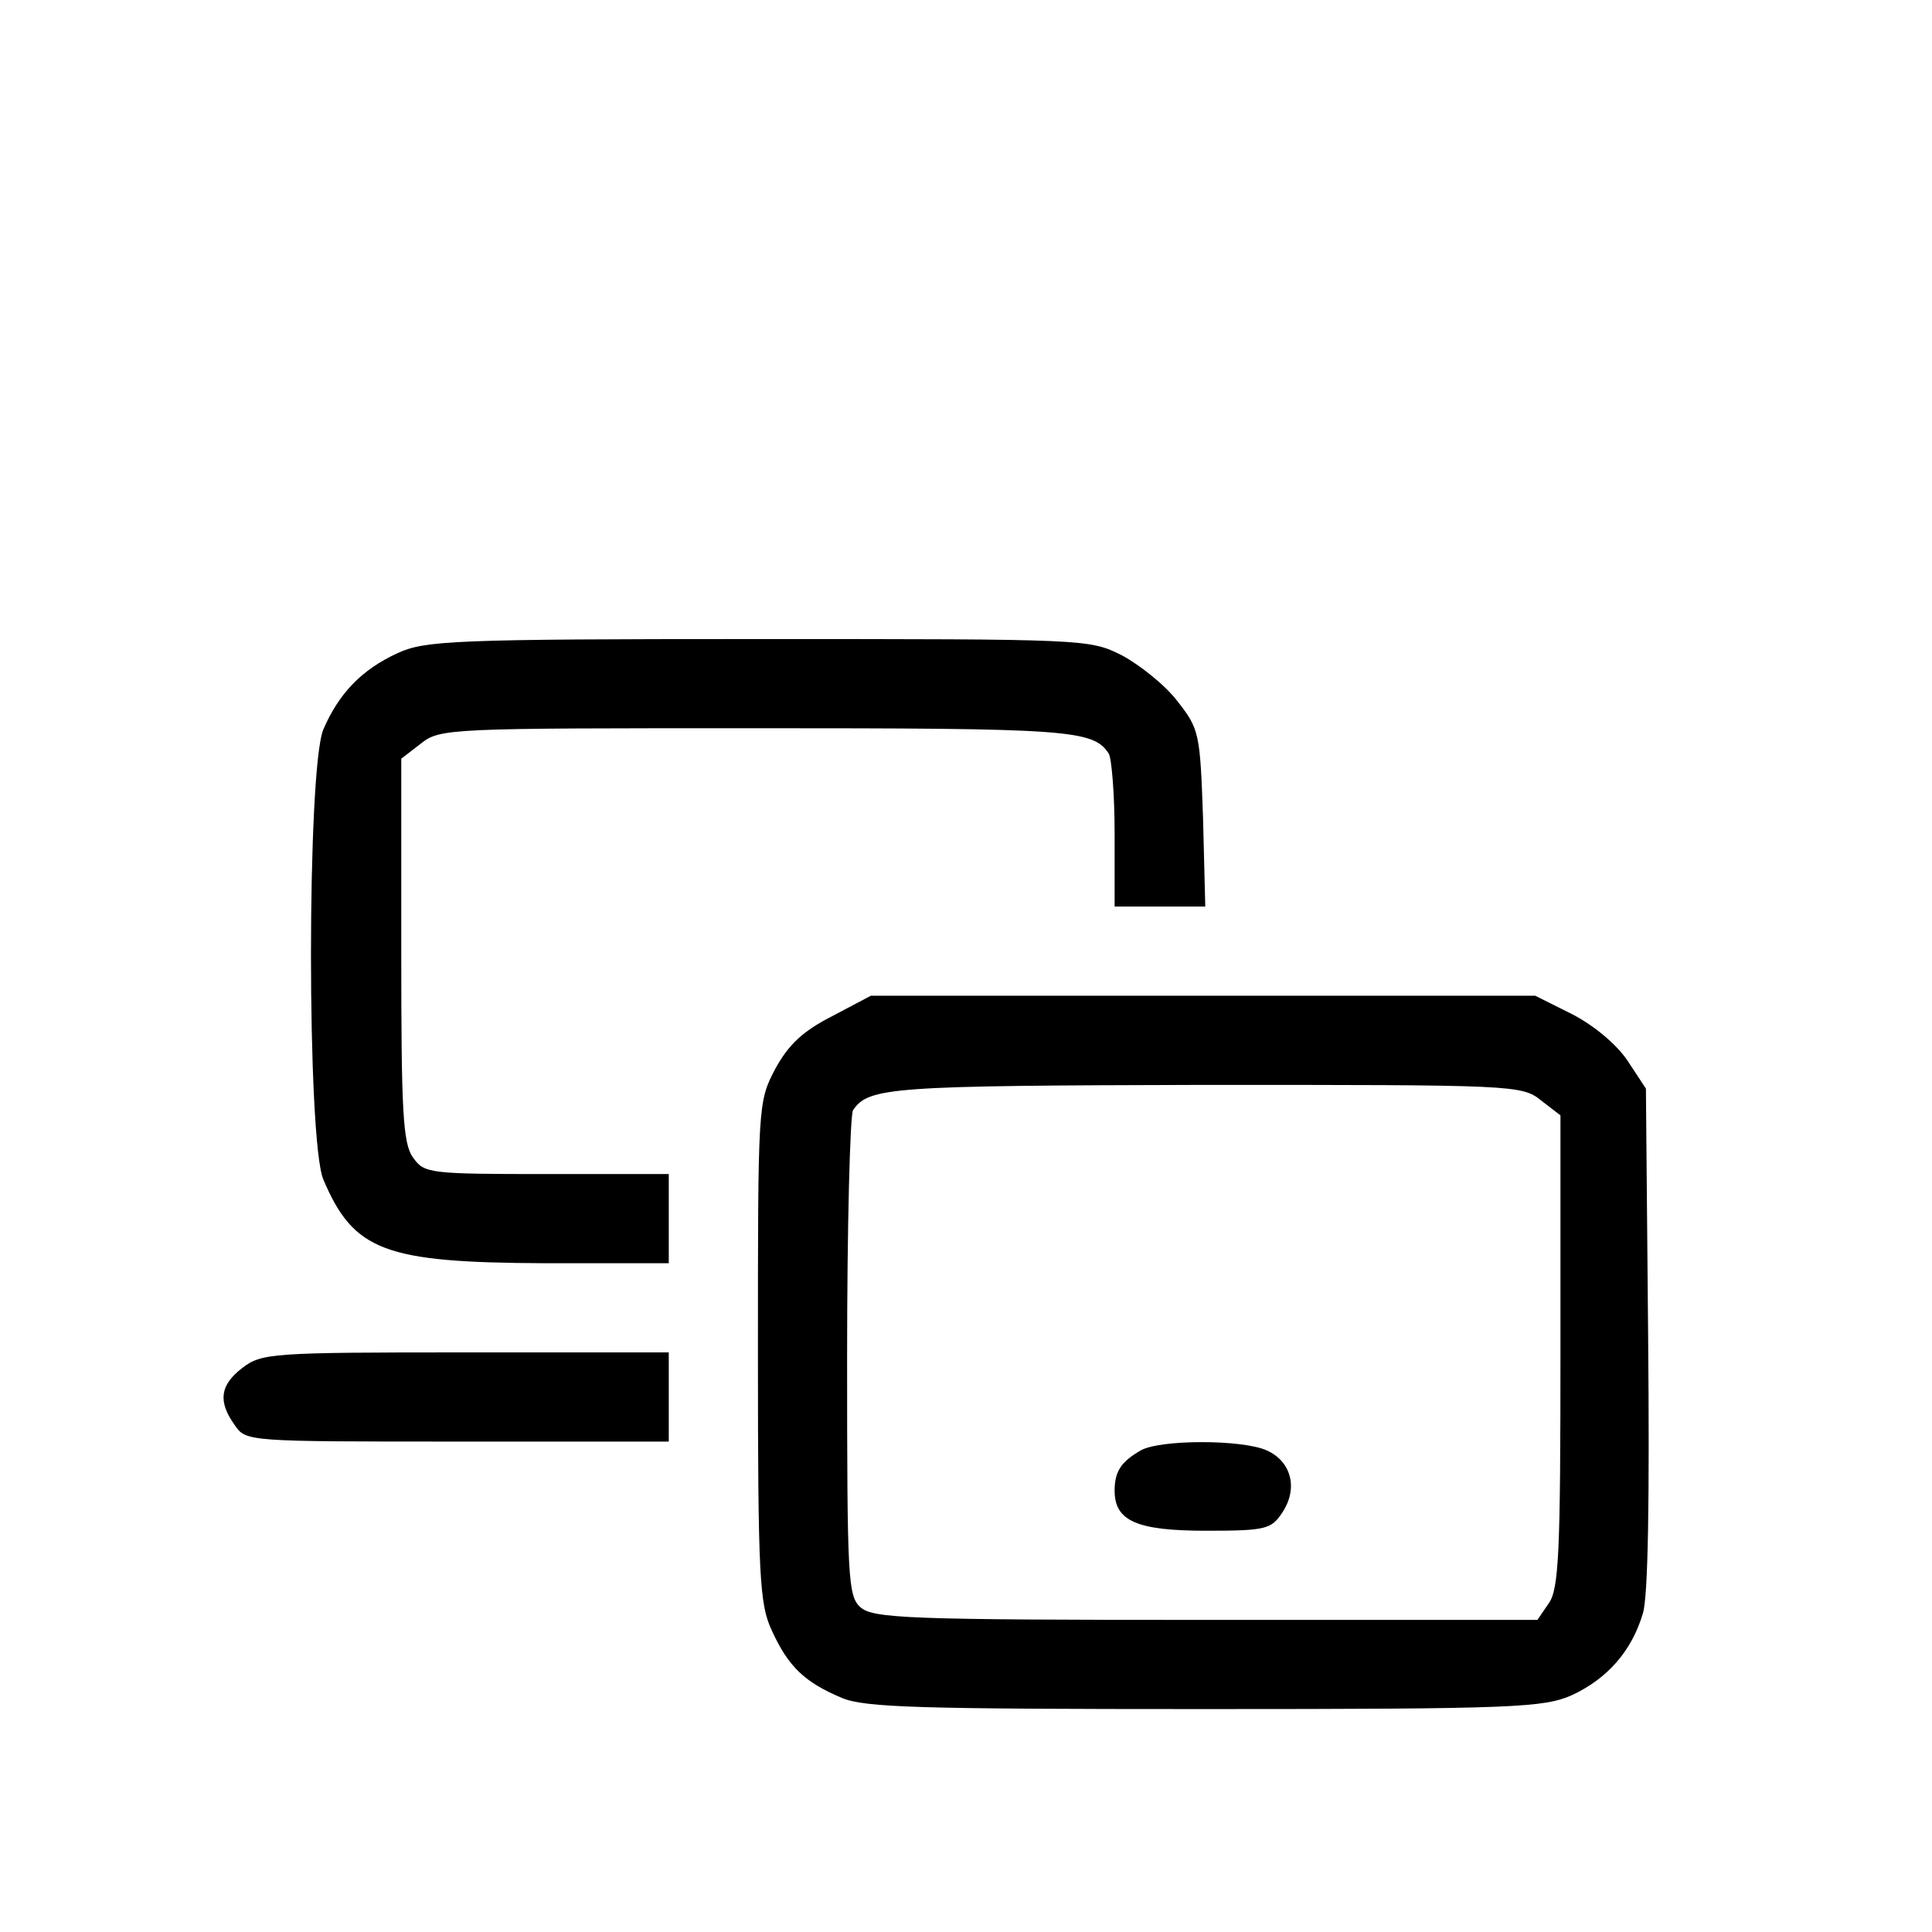 
<svg  xmlns="http://www.w3.org/2000/svg" width="32px" height="32px" viewBox="0 0 250 260" preserveAspectRatio="xMidYMid meet">
  <g transform="translate(0,260) scale(0.1,-0.1)"
  fill="#000000" stroke="none">
  <path d="M485 1721 c-48 -22 -79 -54 -100 -103 -22 -55 -22 -551 0 -605 41
  -97 83 -112 298 -113 l167 0 0 60 0 60 -164 0 c-159 0 -165 1 -180 22 -14 19
  -16 63 -16 279 l0 258 26 20 c26 21 37 21 451 21 422 0 454 -2 475 -34 4 -6 8
  -55 8 -108 l0 -98 61 0 61 0 -3 119 c-4 115 -5 120 -35 158 -16 21 -50 48 -74
  61 -44 22 -47 22 -490 22 -411 0 -448 -2 -485 -19z"/>
  <path d="M1069 1232 c-39 -20 -58 -38 -76 -71 -23 -44 -23 -48 -23 -380 0
  -305 2 -340 19 -376 22 -48 44 -69 94 -90 31 -13 104 -15 489 -15 419 0 456 2
  494 19 47 22 80 59 95 110 7 23 9 154 7 371 l-3 335 -25 38 c-15 22 -45 47
  -74 62 l-50 25 -447 0 -447 0 -53 -28z m955 -113 l26 -20 0 -318 c0 -270 -2
  -320 -16 -339 l-15 -22 -446 0 c-401 0 -448 2 -465 17 -17 15 -18 39 -18 337
  0 177 4 326 8 332 21 31 51 33 473 34 416 0 427 0 453 -21z"/>
  <path d="M1485 648 c-26 -15 -35 -28 -35 -54 0 -41 30 -54 123 -54 81 0 88 2
  103 25 21 32 12 68 -21 83 -33 15 -144 15 -170 0z"/>
  <path d="M276 759 c-30 -23 -33 -45 -10 -77 15 -22 17 -22 300 -22 l284 0 0
  60 0 60 -274 0 c-261 0 -274 -1 -300 -21z"/>
  </g>
</svg>